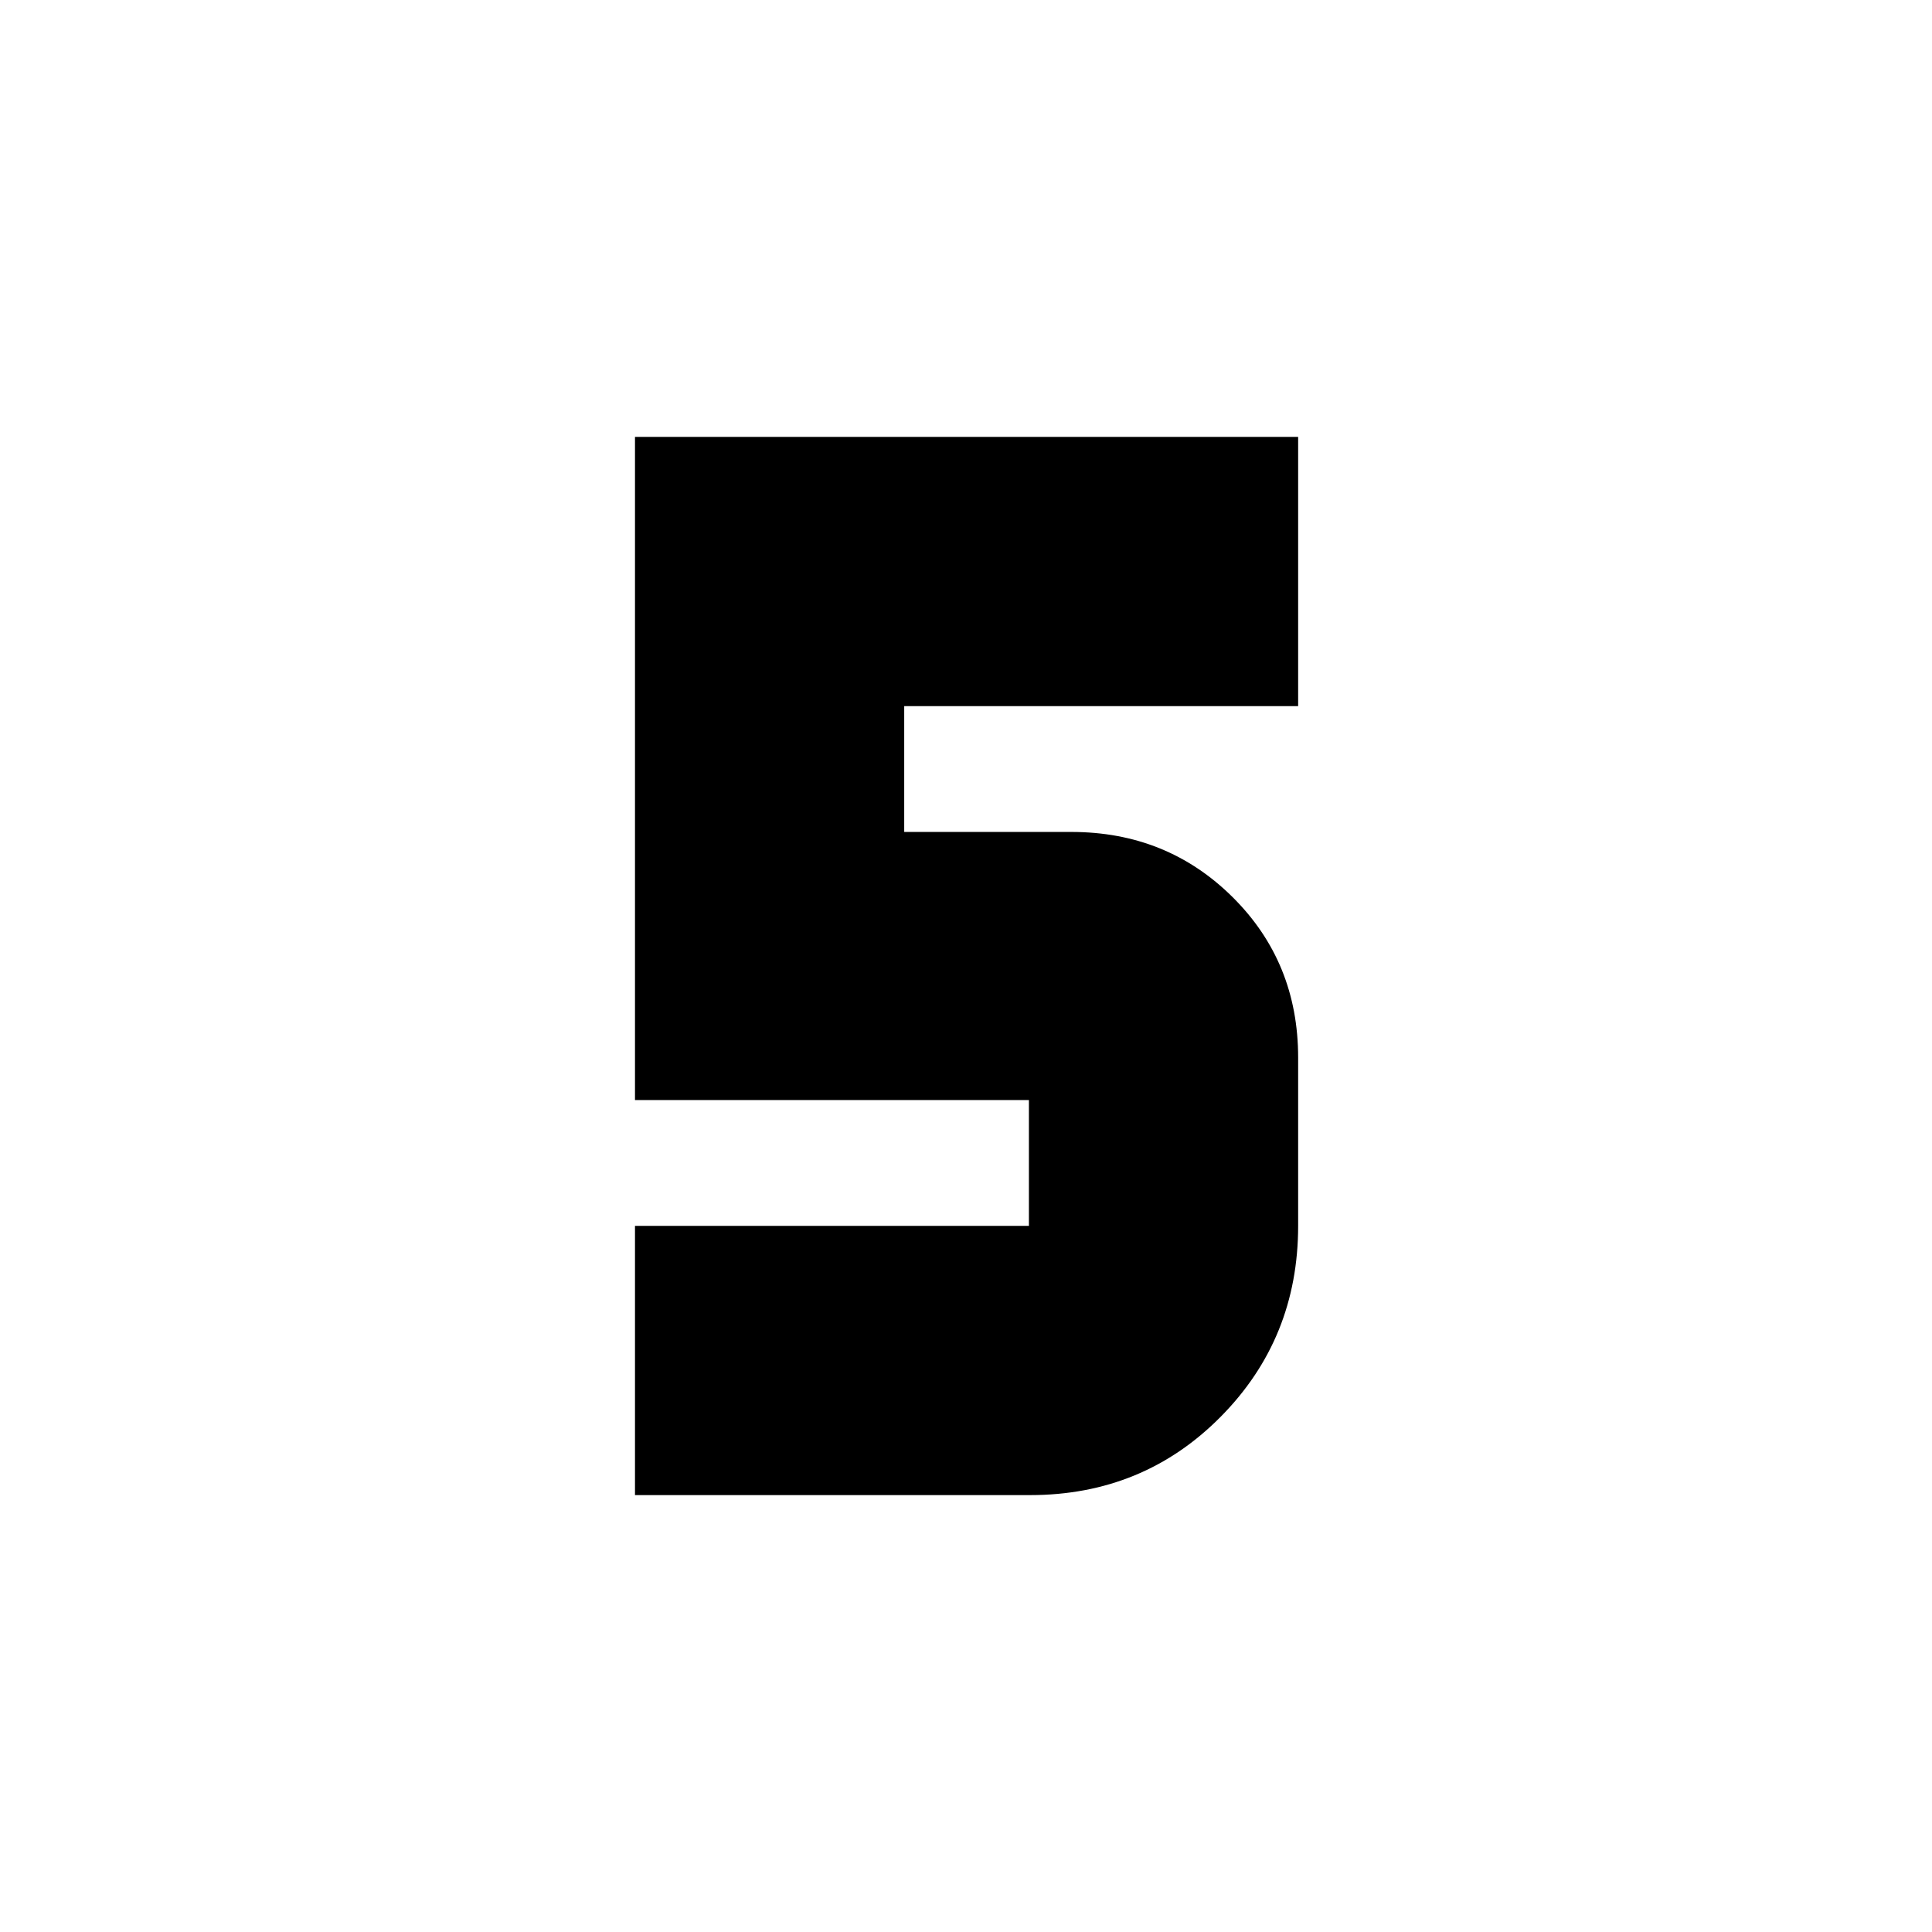 <svg xmlns="http://www.w3.org/2000/svg" height="20" viewBox="0 -960 960 960" width="20"><path d="M315.52-217.09v-133.78h195.74v-62.52H315.52v-329.52h329.52v133.78H449.3v62.52h83.05q47.46 0 80.08 32.34 32.61 32.33 32.61 79.79v83.61q0 55.99-38.52 94.88-38.52 38.9-94.69 38.9H315.52Z"/></svg>